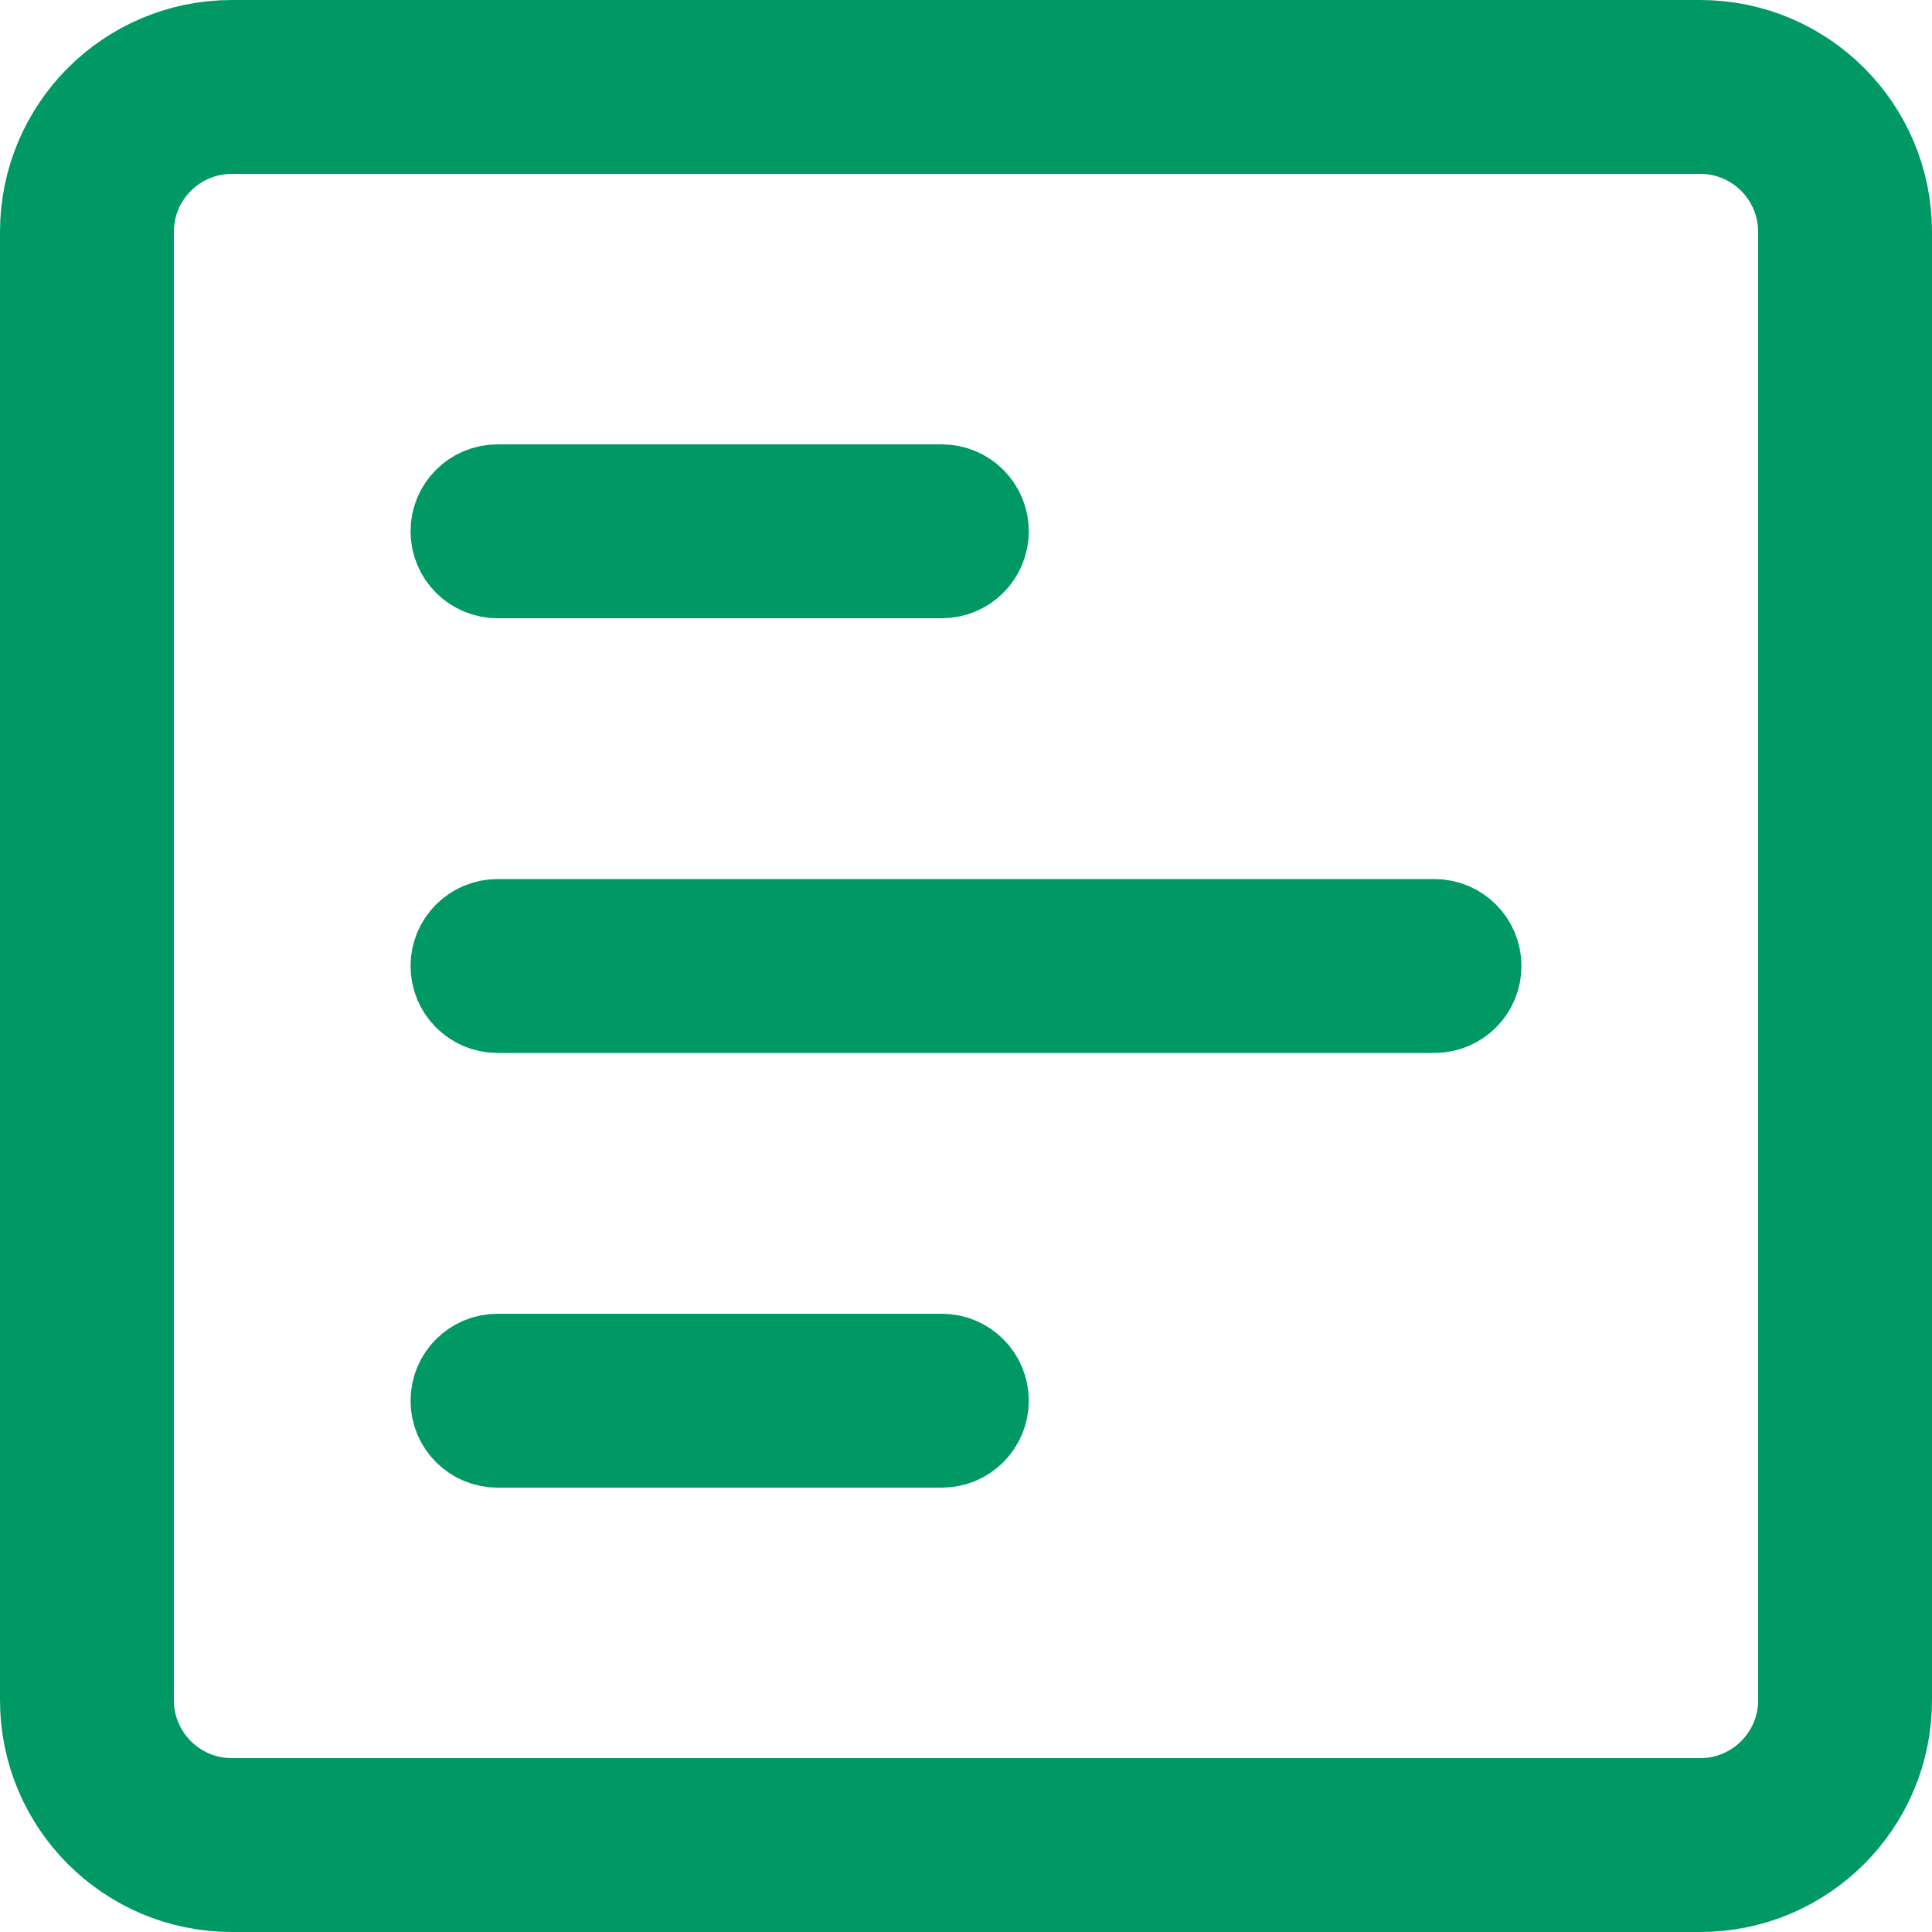 <svg width="400" height="400" viewBox="0 0 400 400" fill="none" xmlns="http://www.w3.org/2000/svg">
<path d="M48 18H352C368.569 18 382 31.431 382 48V352C382 368.569 368.569 382 352 382H48C31.431 382 18 368.569 18 352V48C18 31.431 31.431 18 48 18Z" stroke="#009966" stroke-width="36"/>
<path d="M94 110C94 105.029 98.029 101 103 101H195C199.971 101 204 105.029 204 110V110C204 114.971 199.971 119 195 119H103C98.029 119 94 114.971 94 110V110Z" stroke="#009966" stroke-width="18"/>
<path d="M94 200C94 195.029 98.029 191 103 191H297C301.971 191 306 195.029 306 200V200C306 204.971 301.971 209 297 209H103C98.029 209 94 204.971 94 200V200Z" stroke="#009966" stroke-width="18"/>
<path d="M94 290C94 285.029 98.029 281 103 281H195C199.971 281 204 285.029 204 290V290C204 294.971 199.971 299 195 299H103C98.029 299 94 294.971 94 290V290Z" stroke="#009966" stroke-width="18"/>
</svg>
